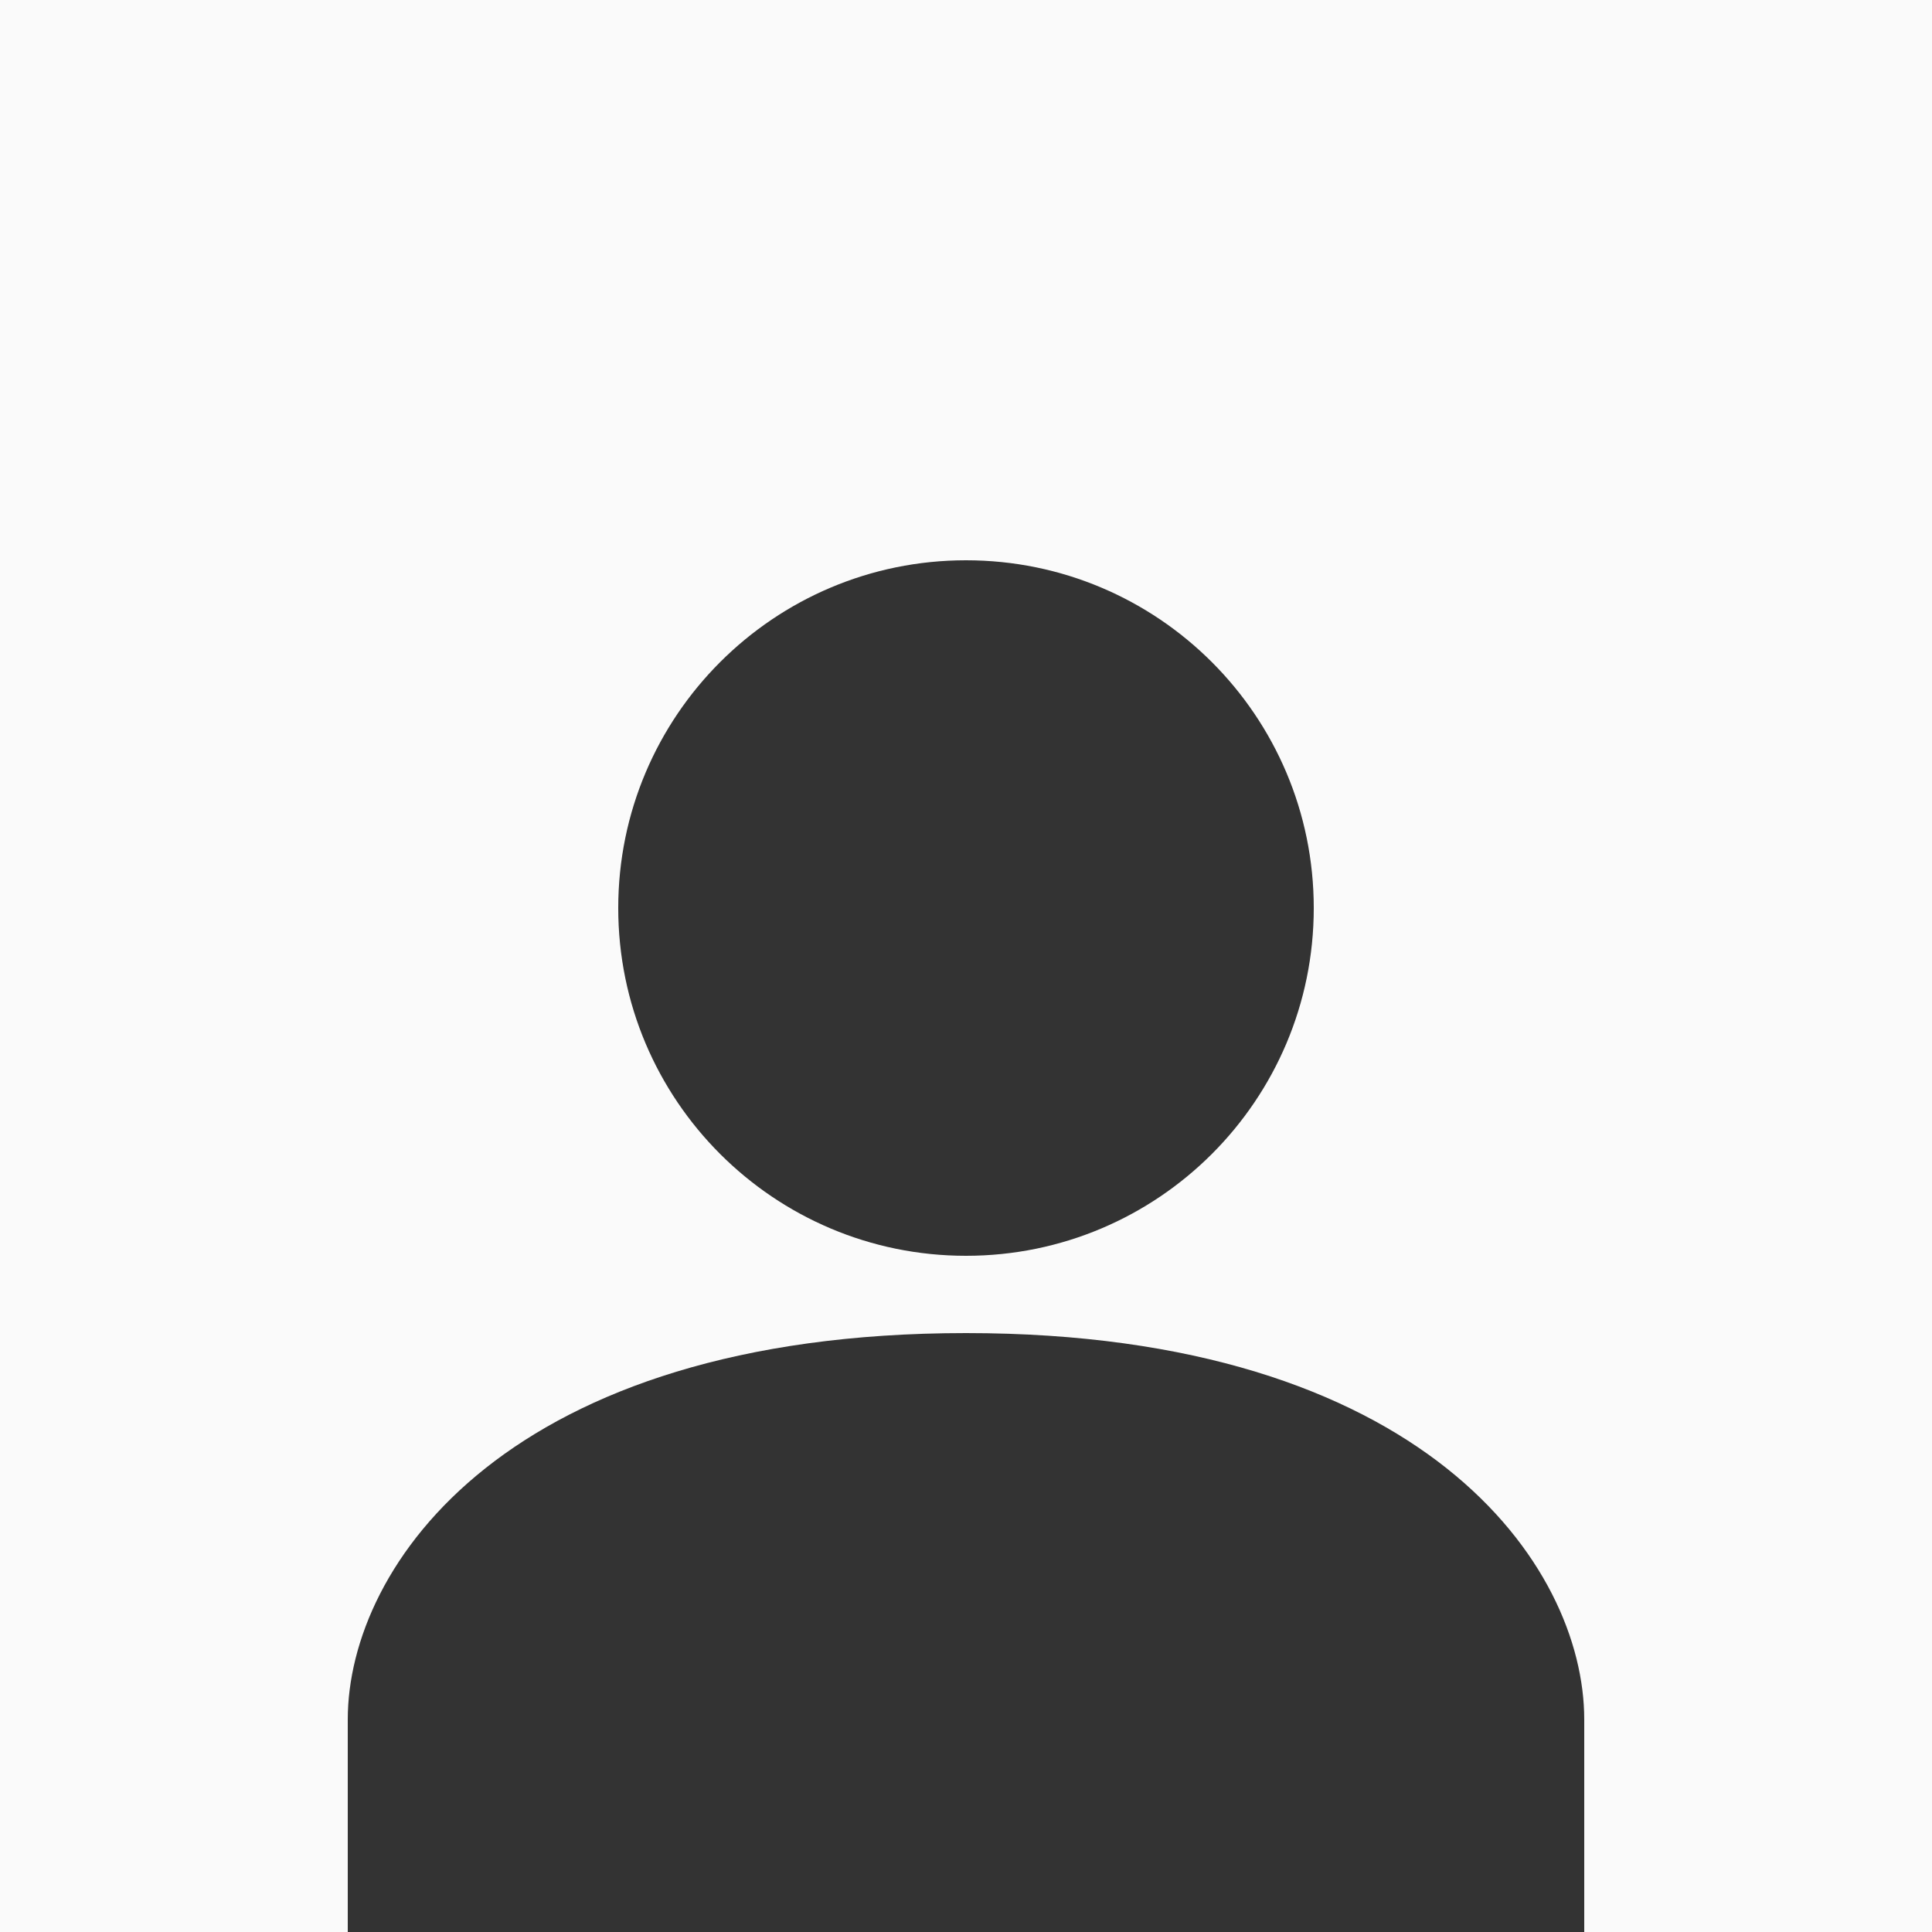 <svg width="100" height="100" viewBox="0 0 100 100" fill="none" xmlns="http://www.w3.org/2000/svg">
<rect x="0" y="0" width="100" height="100" fill="#808080" stroke="none"/>
<g clip-path="url(#clip0_107_8)">
<rect width="100" height="100" fill="#FAFAFA"/>
<path d="M50 69C26.32 69 18 81 18 89V101H82V89C82 81 73.68 69 50 69Z" fill="#333333"/>
<path d="M50 65C59.941 65 68 56.941 68 47C68 37.059 59.941 29 50 29C40.059 29 32 37.059 32 47C32 56.941 40.059 65 50 65Z" fill="#333333"/>
</g>
<defs>
<clipPath id="clip0_107_8">
<rect width="100" height="100" fill="white"/>
</clipPath>
</defs>
</svg>
